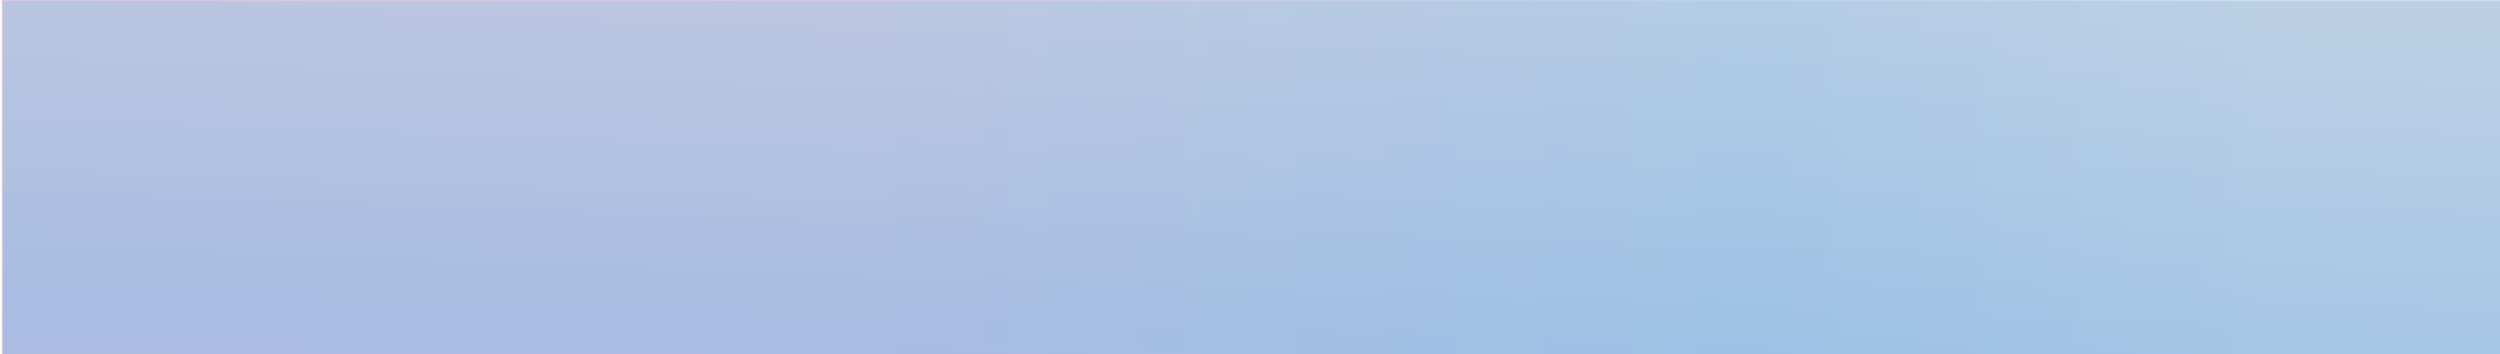 <?xml version="1.0" encoding="UTF-8"?>
<svg id="Layer_2" data-name="Layer 2" xmlns="http://www.w3.org/2000/svg" xmlns:xlink="http://www.w3.org/1999/xlink" viewBox="0 0 600 85.04">
  <defs>
    <style>
      .cls-1 {
        fill: url(#_ÂÁ_Ï_ÌÌ_È_ËÂÌÚ_8);
      }

      .cls-1, .cls-2, .cls-3 {
        mix-blend-mode: multiply;
      }

      .cls-2 {
        fill: url(#_ÂÁ_Ï_ÌÌ_È_ËÂÌÚ_7);
      }

      .cls-4 {
        mask: url(#mask);
      }

      .cls-5 {
        filter: url(#luminosity-noclip);
      }

      .cls-6 {
        filter: url(#luminosity-noclip-3);
      }

      .cls-7 {
        filter: url(#luminosity-noclip-5);
      }

      .cls-8 {
        fill: url(#New_Gradient_Swatch-4);
      }

      .cls-8, .cls-9, .cls-10, .cls-11, .cls-12 {
        opacity: .62;
      }

      .cls-9 {
        fill: url(#New_Gradient_Swatch-5);
      }

      .cls-10 {
        fill: url(#New_Gradient_Swatch-2);
      }

      .cls-11 {
        fill: url(#New_Gradient_Swatch-3);
      }

      .cls-13 {
        mask: url(#mask-2);
      }

      .cls-14 {
        mask: url(#mask-3);
      }

      .cls-15 {
        mask: url(#mask-4);
      }

      .cls-16 {
        mask: url(#mask-5);
      }

      .cls-17 {
        mask: url(#mask-1);
      }

      .cls-3 {
        fill: url(#_ÂÁ_Ï_ÌÌ_È_ËÂÌÚ_7-2);
      }

      .cls-12 {
        fill: url(#New_Gradient_Swatch);
      }
    </style>
    <linearGradient id="New_Gradient_Swatch" data-name="New Gradient Swatch" x1="573.03" y1="42.02" x2="158.51" y2="42.78" gradientUnits="userSpaceOnUse">
      <stop offset=".05" stop-color="#afc8e0"/>
      <stop offset=".37" stop-color="#8cb6e1"/>
      <stop offset=".88" stop-color="#baa6d0"/>
    </linearGradient>
    <linearGradient id="New_Gradient_Swatch-2" data-name="New Gradient Swatch" x1="302.5" y1="-14.82" x2="292.87" y2="245.94" xlink:href="#New_Gradient_Swatch"/>
    <filter id="luminosity-noclip" x="1" y="1.04" width="465" height="62.96" color-interpolation-filters="sRGB" filterUnits="userSpaceOnUse">
      <feFlood flood-color="#fff" result="bg"/>
      <feBlend in="SourceGraphic" in2="bg"/>
    </filter>
    <filter id="luminosity-noclip-2" x="1" y="-8234.04" width="465" height="32766" color-interpolation-filters="sRGB" filterUnits="userSpaceOnUse">
      <feFlood flood-color="#fff" result="bg"/>
      <feBlend in="SourceGraphic" in2="bg"/>
    </filter>
    <mask id="mask-1" x="1" y="-8234.04" width="465" height="32766" maskUnits="userSpaceOnUse"/>
    <linearGradient id="_ÂÁ_Ï_ÌÌ_È_ËÂÌÚ_8" data-name="¡ÂÁ˚ÏˇÌÌ˚È „‡‰ËÂÌÚ 8" x1="532.39" y1="53.93" x2="486.96" y2="-77.96" gradientTransform="translate(-257.72 66.63)" gradientUnits="userSpaceOnUse">
      <stop offset="0" stop-color="#fff"/>
      <stop offset=".97" stop-color="#000"/>
    </linearGradient>
    <mask id="mask" x="1" y="1.04" width="465" height="62.96" maskUnits="userSpaceOnUse">
      <g class="cls-5">
        <g class="cls-17">
          <path class="cls-1" d="M466,1.04c-26.08,17.12-111.92,64.5-261.14,62.92-11.1-.12-21.6-.46-31.55-1C36.31,55.5,5.89,10.45,1,1.04h465Z"/>
        </g>
      </g>
    </mask>
    <linearGradient id="New_Gradient_Swatch-3" data-name="New Gradient Swatch" x1="532.39" y1="53.93" x2="486.96" y2="-77.96" gradientTransform="translate(-257.72 66.63)" xlink:href="#New_Gradient_Swatch"/>
    <filter id="luminosity-noclip-3" x="137.51" y="16.78" width="461.49" height="68.27" color-interpolation-filters="sRGB" filterUnits="userSpaceOnUse">
      <feFlood flood-color="#fff" result="bg"/>
      <feBlend in="SourceGraphic" in2="bg"/>
    </filter>
    <filter id="luminosity-noclip-4" x="137.51" y="-8234.04" width="461.49" height="32766" color-interpolation-filters="sRGB" filterUnits="userSpaceOnUse">
      <feFlood flood-color="#fff" result="bg"/>
      <feBlend in="SourceGraphic" in2="bg"/>
    </filter>
    <mask id="mask-3" x="137.51" y="-8234.04" width="461.49" height="32766" maskUnits="userSpaceOnUse"/>
    <linearGradient id="_ÂÁ_Ï_ÌÌ_È_ËÂÌÚ_7" data-name="¡ÂÁ˚ÏˇÌÌ˚È „‡‰ËÂÌÚ 7" x1="270.53" y1="95.9" x2="165.74" y2="-188.88" gradientTransform="translate(600.49 56.85) rotate(-180)" gradientUnits="userSpaceOnUse">
      <stop offset="0" stop-color="#fff"/>
      <stop offset=".14" stop-color="#c8c8c8"/>
      <stop offset=".31" stop-color="#8c8c8c"/>
      <stop offset=".47" stop-color="#5a5a5a"/>
      <stop offset=".62" stop-color="#333"/>
      <stop offset=".76" stop-color="#171717"/>
      <stop offset=".88" stop-color="#060606"/>
      <stop offset=".97" stop-color="#000"/>
    </linearGradient>
    <mask id="mask-2" x="137.51" y="16.78" width="461.49" height="68.27" maskUnits="userSpaceOnUse">
      <g class="cls-6">
        <g class="cls-14">
          <path class="cls-2" d="M137.51,85.04s51.41-34.64,146.1-54.57c50.41-10.61,113.07-17.05,186.78-11.88,53.97,3.79,96.27,14.25,128.61,26.42v40.03H137.51Z"/>
        </g>
      </g>
    </mask>
    <linearGradient id="New_Gradient_Swatch-4" data-name="New Gradient Swatch" x1="328.19" y1="10.48" x2="408.28" y2="119.52" xlink:href="#New_Gradient_Swatch"/>
    <filter id="luminosity-noclip-5" x="0" y="1.04" width="464.49" height="68.27" color-interpolation-filters="sRGB" filterUnits="userSpaceOnUse">
      <feFlood flood-color="#fff" result="bg"/>
      <feBlend in="SourceGraphic" in2="bg"/>
    </filter>
    <filter id="luminosity-noclip-6" x="0" y="-8234.04" width="464.49" height="32766" color-interpolation-filters="sRGB" filterUnits="userSpaceOnUse">
      <feFlood flood-color="#fff" result="bg"/>
      <feBlend in="SourceGraphic" in2="bg"/>
    </filter>
    <mask id="mask-5" x="0" y="-8234.04" width="464.49" height="32766" maskUnits="userSpaceOnUse"/>
    <linearGradient id="_ÂÁ_Ï_ÌÌ_È_ËÂÌÚ_7-2" data-name="¡ÂÁ˚ÏˇÌÌ˚È „‡‰ËÂÌÚ 7" x1="404.73" y1="80.73" x2="299.38" y2="-205.57" gradientTransform="translate(-133.98 44.97)" xlink:href="#_ÂÁ_Ï_ÌÌ_È_ËÂÌÚ_7"/>
    <mask id="mask-4" x="0" y="1.04" width="464.49" height="68.27" maskUnits="userSpaceOnUse">
      <g class="cls-7">
        <g class="cls-16">
          <path class="cls-3" d="M464.49,1.04s-51.74,34.64-147.05,54.57c-50.73,10.61-113.81,17.05-188,11.88C75.12,63.7,32.55,53.24,0,41.07V1.04h464.49Z"/>
        </g>
      </g>
    </mask>
    <linearGradient id="New_Gradient_Swatch-5" data-name="New Gradient Swatch" x1="193.87" y1="25.77" x2="274.48" y2="135.52" gradientTransform="translate(466.51 101.82) rotate(-180)" xlink:href="#New_Gradient_Swatch"/>
  </defs>
  <g id="Layer_1-2" data-name="Layer 1">
    <g>
      <rect class="cls-12" x=".44" width="599.56" height="85.04"/>
      <rect class="cls-10" x=".75" y=".29" width="599.25" height="84.76"/>
      <g class="cls-4">
        <path class="cls-11" d="M466,1.04c-26.08,17.12-111.92,64.5-261.14,62.92-11.1-.12-21.6-.46-31.55-1C36.31,55.5,5.89,10.45,1,1.04h465Z"/>
      </g>
      <g class="cls-13">
        <path class="cls-8" d="M137.51,85.04s51.41-34.64,146.1-54.57c50.41-10.61,113.07-17.05,186.78-11.88,53.97,3.79,96.27,14.25,128.61,26.42v40.03H137.51Z"/>
      </g>
      <g class="cls-15">
        <path class="cls-9" d="M464.49,1.04s-51.74,34.64-147.05,54.57c-50.73,10.61-113.81,17.05-188,11.88C75.12,63.7,32.55,53.24,0,41.07V1.04h464.49Z"/>
      </g>
    </g>
  </g>
</svg>